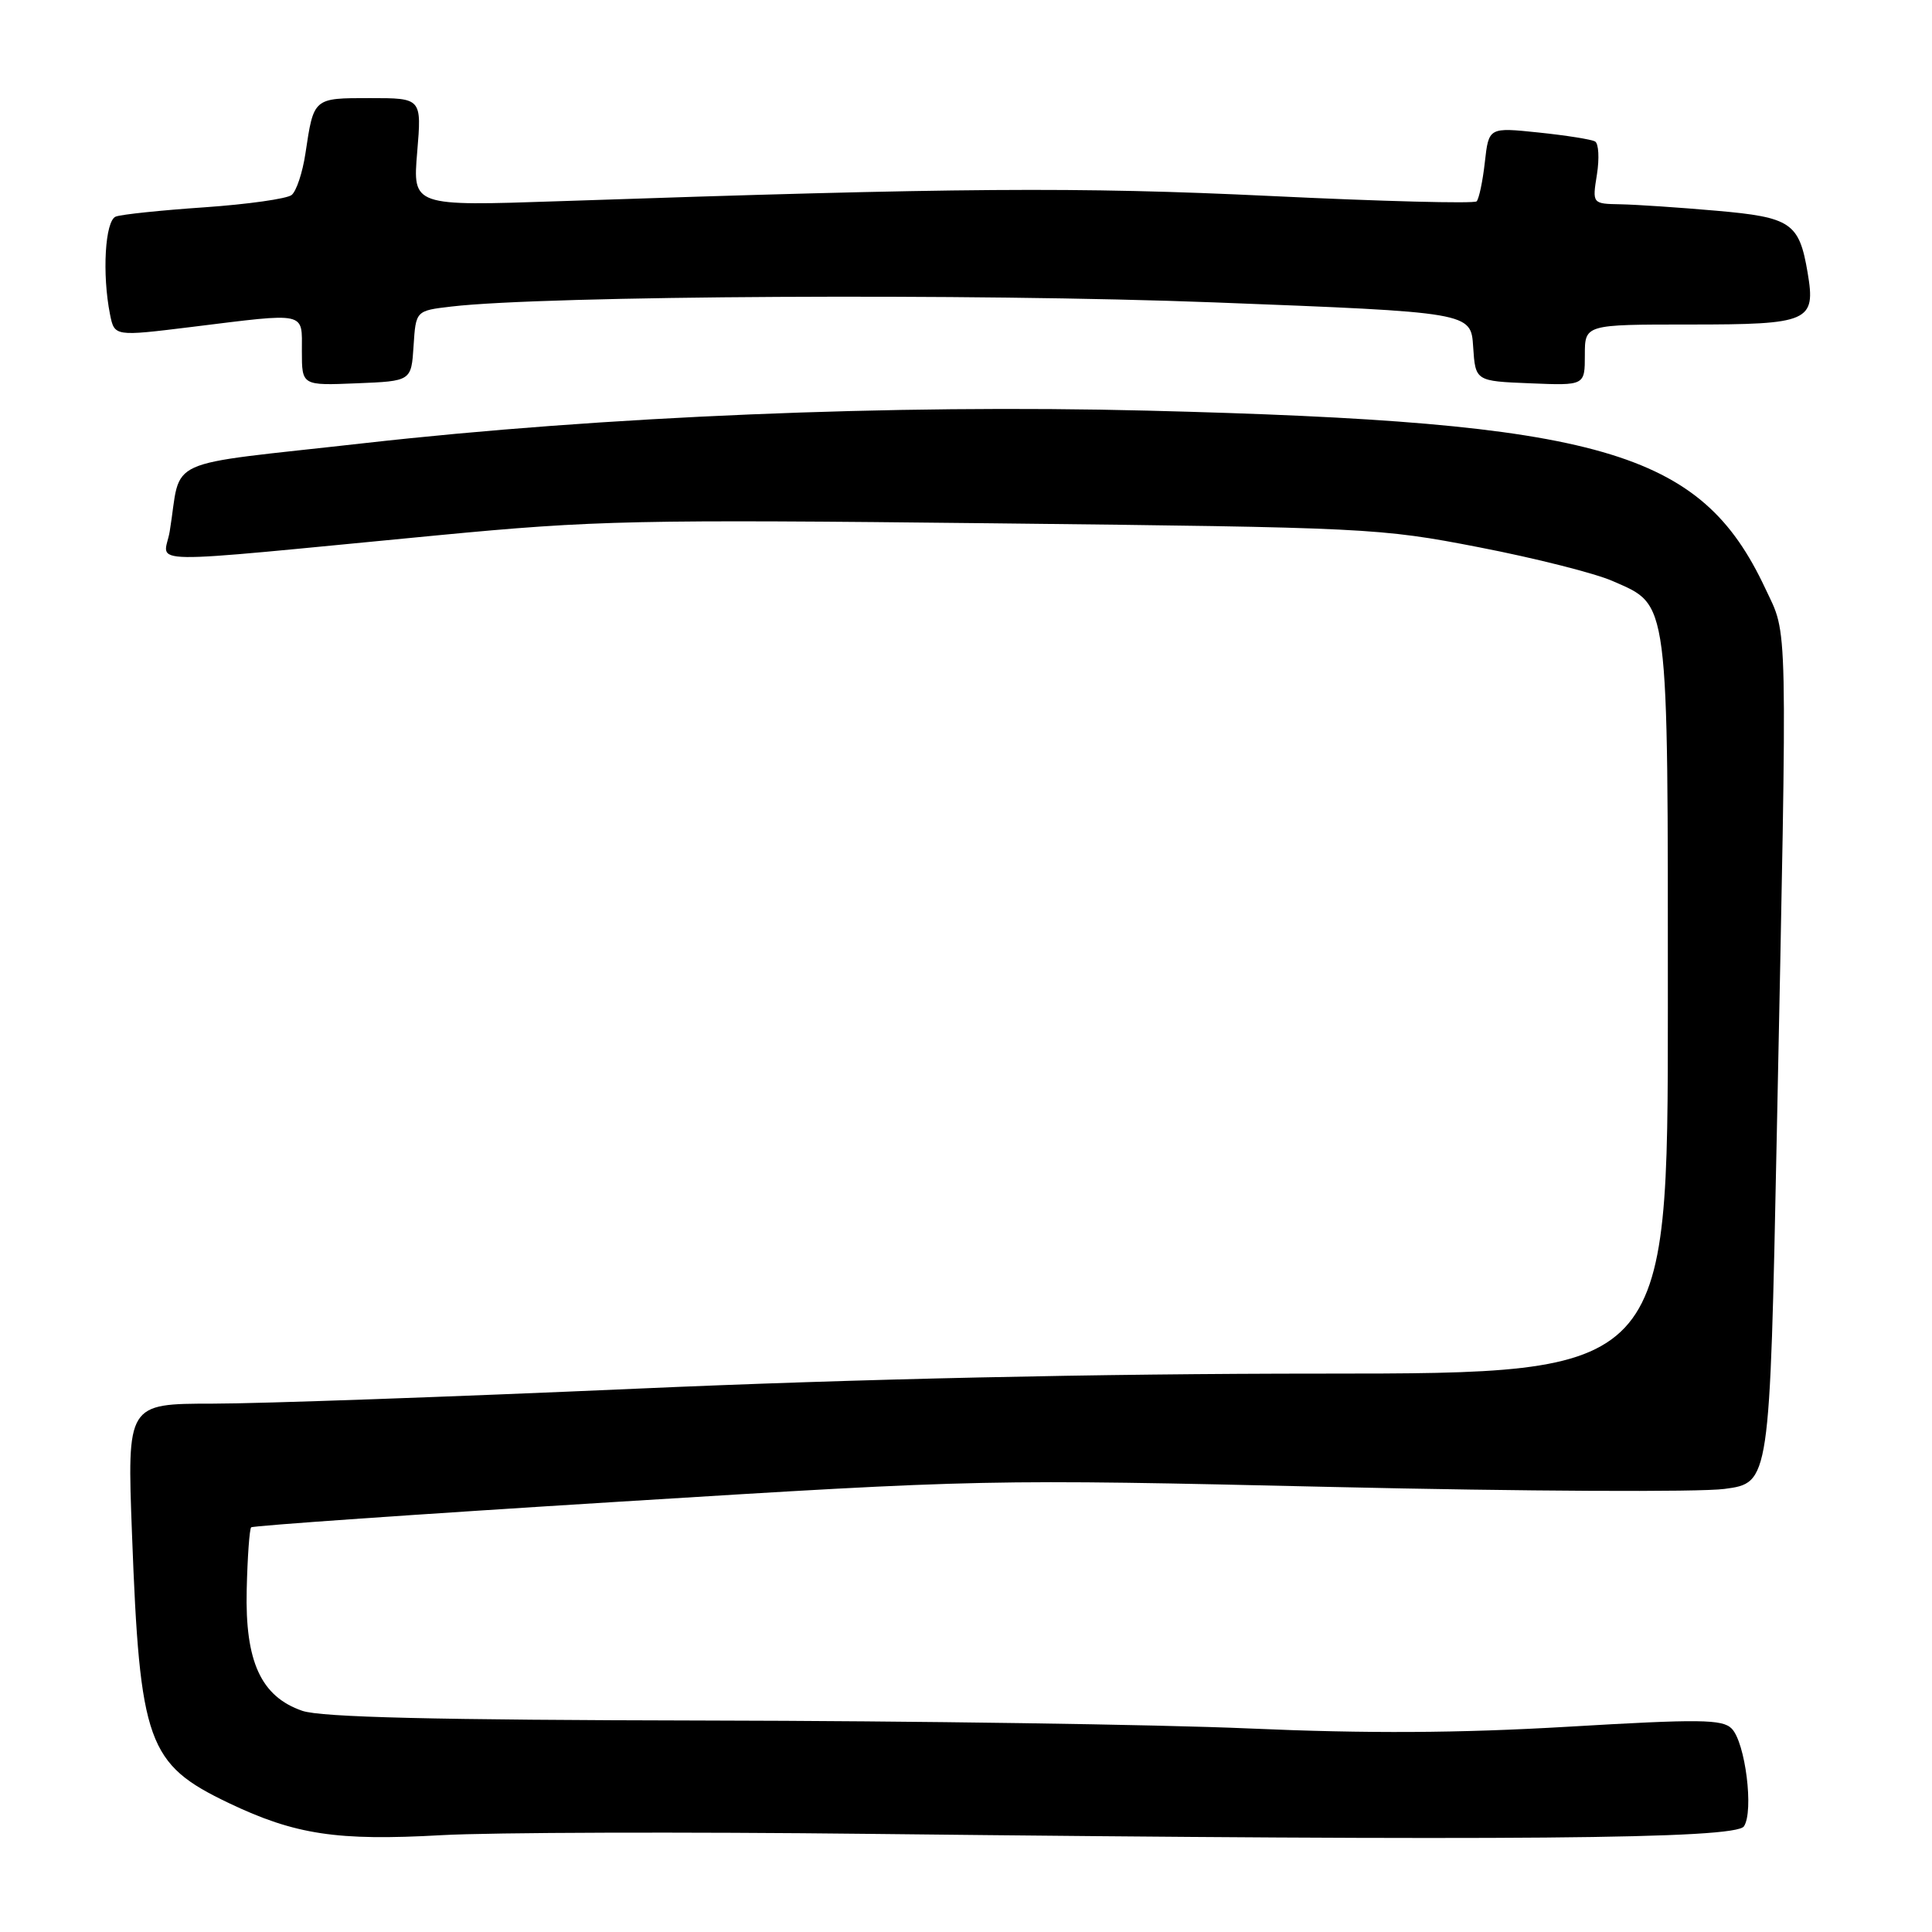 <?xml version="1.0" encoding="UTF-8" standalone="no"?>
<!DOCTYPE svg PUBLIC "-//W3C//DTD SVG 1.1//EN" "http://www.w3.org/Graphics/SVG/1.1/DTD/svg11.dtd" >
<svg xmlns="http://www.w3.org/2000/svg" xmlns:xlink="http://www.w3.org/1999/xlink" version="1.1" viewBox="0 0 256 256">
 <g >
 <path fill="currentColor"
d=" M 115.50 243.00 C 200.53 243.94 229.95 243.69 231.08 242.00 C 232.41 240.01 231.27 230.89 229.46 229.05 C 228.23 227.80 225.24 227.77 207.77 228.80 C 193.29 229.65 181.21 229.72 165.50 229.03 C 153.40 228.50 121.00 228.03 93.50 227.98 C 57.57 227.91 42.53 227.55 40.05 226.69 C 34.58 224.80 32.46 220.17 32.69 210.64 C 32.79 206.32 33.06 202.61 33.28 202.38 C 33.51 202.16 55.47 200.63 82.10 198.98 C 130.19 196.00 130.79 195.98 176.50 197.03 C 201.80 197.61 225.20 197.73 228.50 197.29 C 234.50 196.49 234.50 196.49 235.43 150.50 C 236.85 80.36 236.93 84.43 233.90 77.95 C 225.32 59.67 212.30 55.93 152.00 54.41 C 118.44 53.56 79.79 55.17 48.28 58.72 C 20.97 61.80 24.14 60.36 22.49 70.40 C 21.76 74.89 17.35 74.82 58.00 70.93 C 78.81 68.94 84.33 68.82 131.50 69.34 C 181.26 69.89 182.83 69.96 196.00 72.52 C 203.43 73.96 211.38 75.97 213.68 76.99 C 221.21 80.30 221.00 78.71 221.00 133.45 C 221.00 182.00 221.00 182.00 175.25 182.01 C 145.56 182.01 113.70 182.71 84.50 184.00 C 59.75 185.09 34.40 185.99 28.17 185.99 C 16.84 186.00 16.84 186.00 17.49 203.25 C 18.53 230.98 19.53 233.76 30.31 238.91 C 39.11 243.11 44.68 243.95 58.50 243.17 C 65.10 242.80 90.75 242.72 115.50 243.00 Z  M 54.80 45.84 C 55.10 41.17 55.10 41.17 59.80 40.62 C 72.21 39.16 129.19 38.85 160.93 40.07 C 194.91 41.38 194.91 41.38 195.20 45.94 C 195.50 50.50 195.50 50.50 202.75 50.79 C 210.00 51.09 210.00 51.09 210.00 47.04 C 210.00 43.00 210.00 43.00 223.88 43.00 C 239.76 43.00 240.62 42.62 239.52 36.13 C 238.40 29.51 237.34 28.79 227.40 27.92 C 222.51 27.49 216.81 27.11 214.74 27.07 C 210.98 27.00 210.98 27.00 211.60 23.13 C 211.94 20.99 211.83 19.03 211.36 18.75 C 210.89 18.47 207.52 17.94 203.89 17.56 C 197.27 16.87 197.27 16.87 196.75 21.48 C 196.47 24.02 195.97 26.36 195.66 26.68 C 195.34 27.00 183.05 26.68 168.34 25.97 C 142.80 24.75 127.05 24.86 74.09 26.66 C 54.68 27.32 54.68 27.32 55.28 20.16 C 55.88 13.00 55.88 13.00 49.05 13.00 C 41.50 13.00 41.58 12.93 40.47 20.34 C 40.09 22.87 39.27 25.34 38.64 25.84 C 38.01 26.34 32.82 27.07 27.09 27.47 C 21.37 27.86 16.08 28.41 15.34 28.70 C 13.92 29.24 13.51 36.30 14.58 41.67 C 15.17 44.58 15.17 44.58 25.33 43.33 C 40.83 41.42 40.00 41.23 40.00 46.54 C 40.00 51.09 40.00 51.09 47.25 50.79 C 54.50 50.50 54.50 50.50 54.80 45.84 Z "/>
</g>
</svg>